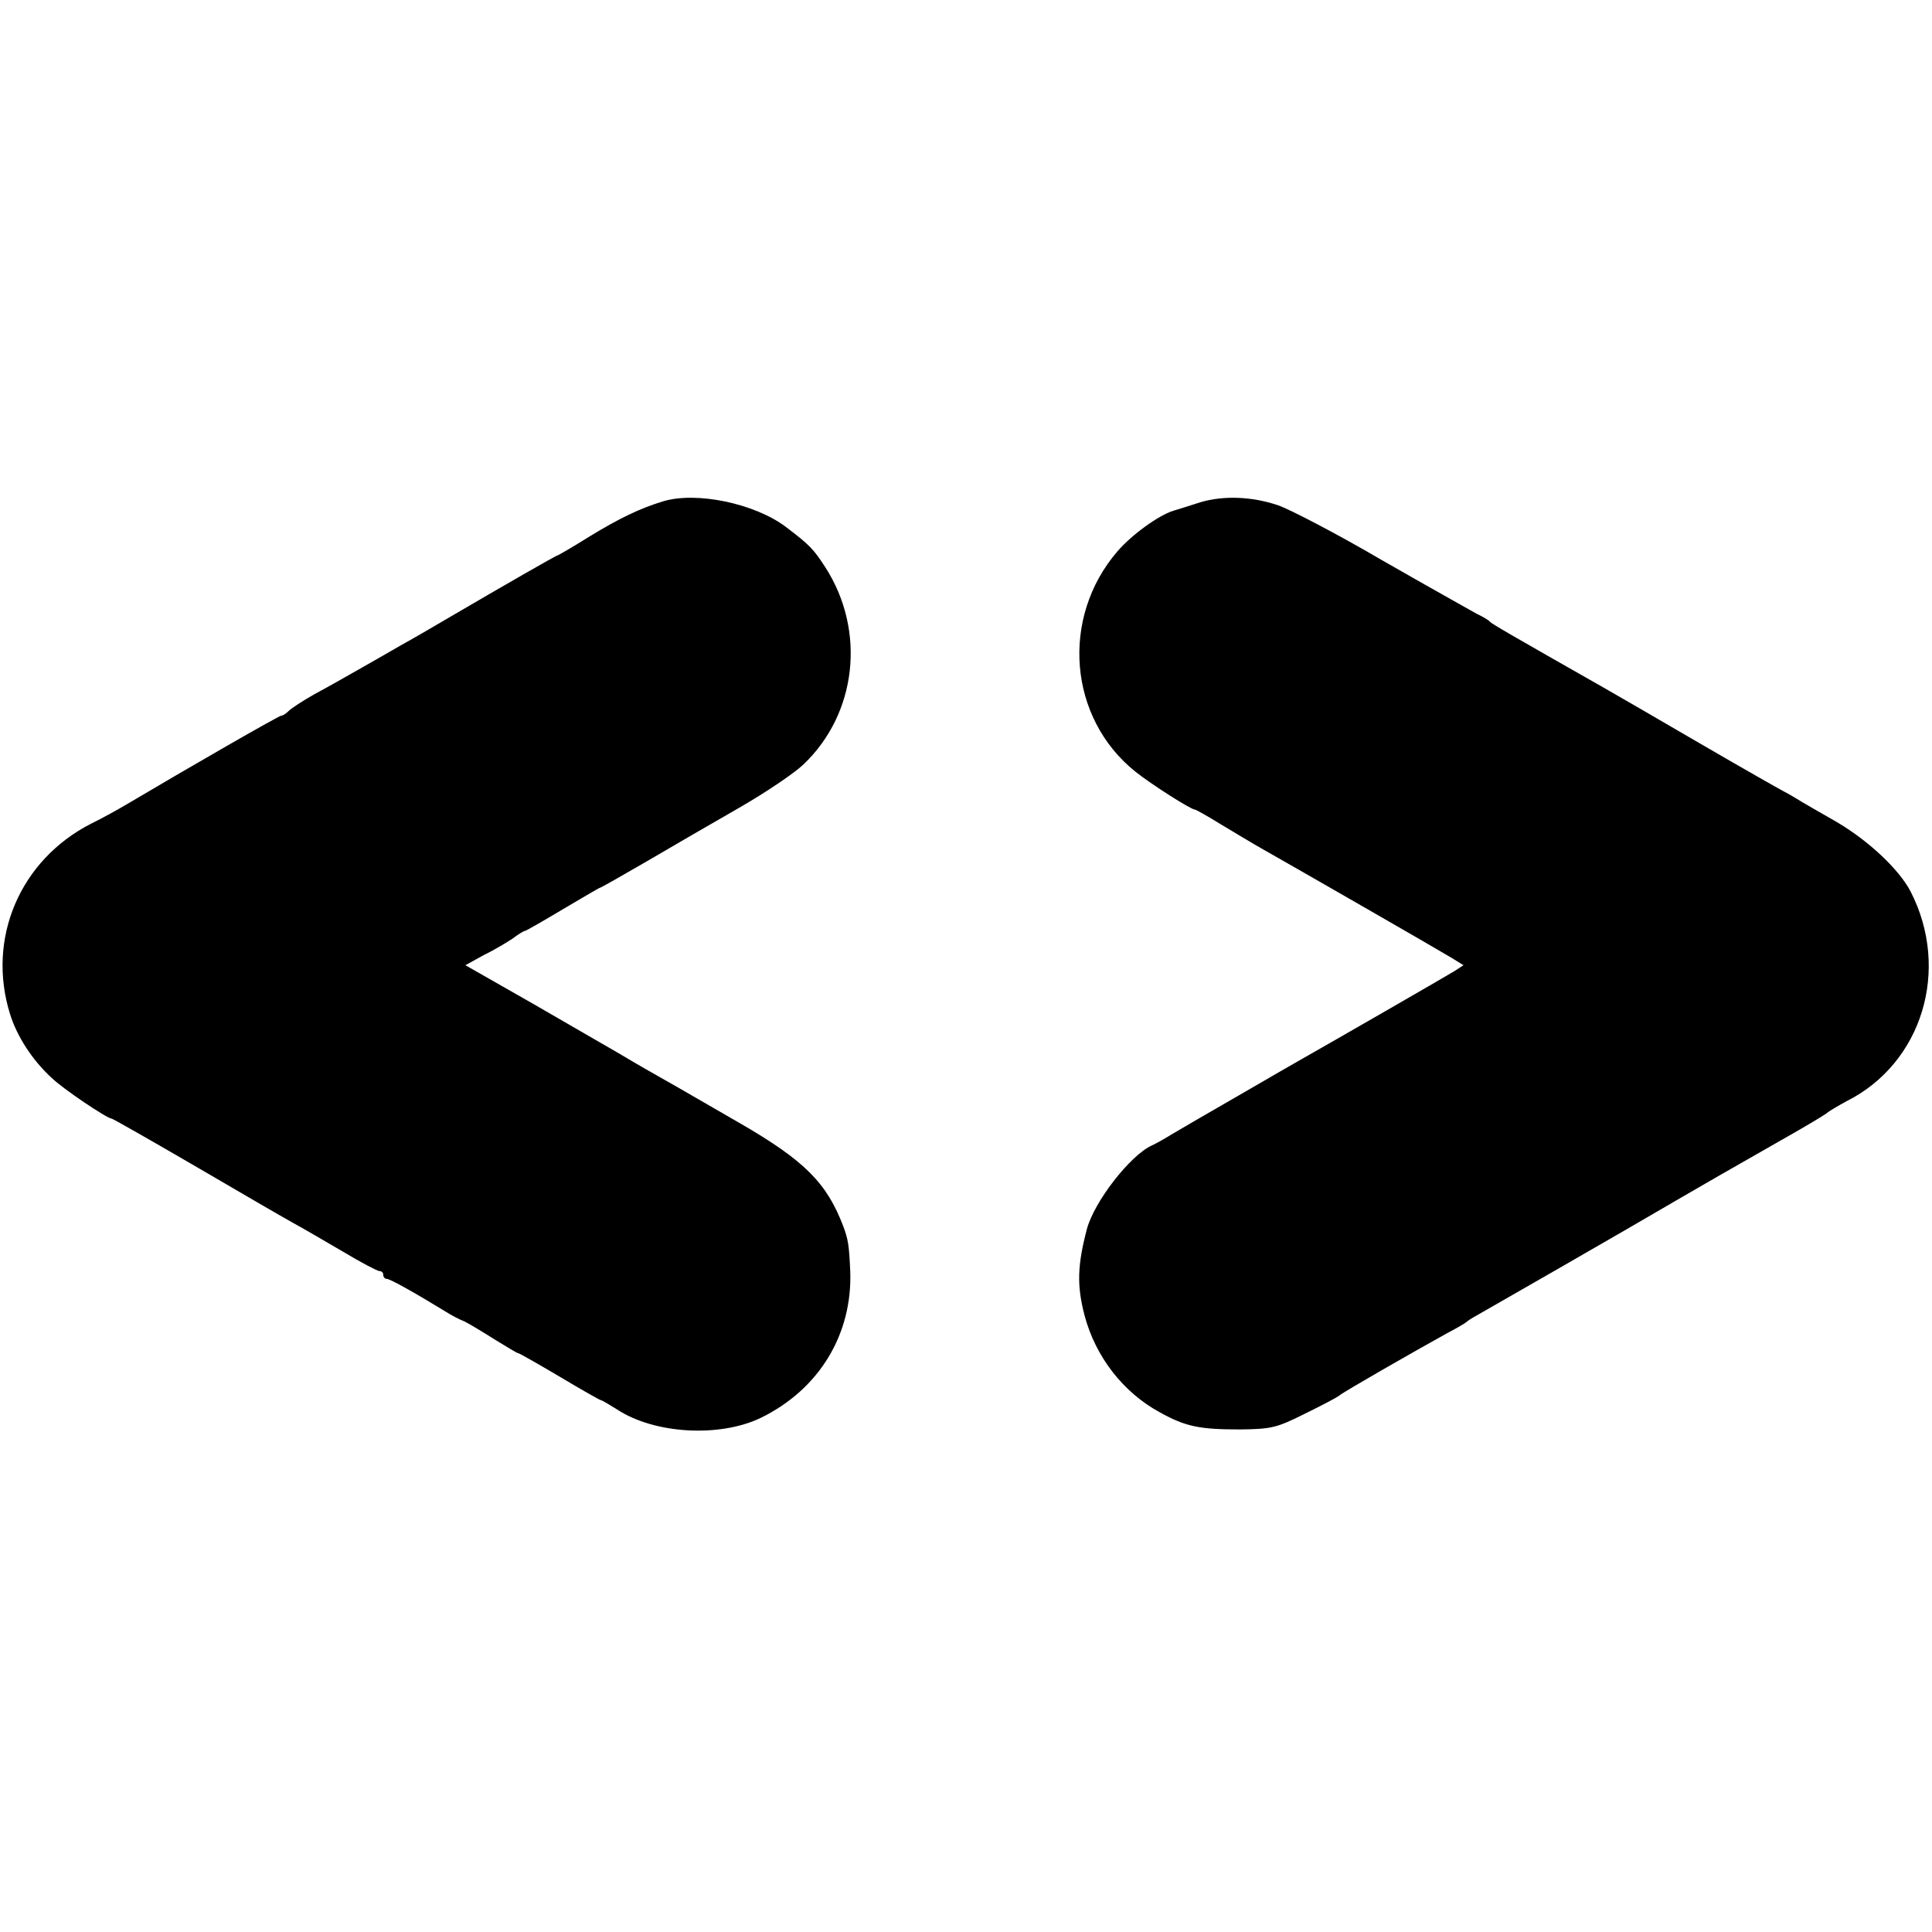 <?xml version="1.0" standalone="no"?>
<!DOCTYPE svg PUBLIC "-//W3C//DTD SVG 20010904//EN"
 "http://www.w3.org/TR/2001/REC-SVG-20010904/DTD/svg10.dtd">
<svg version="1.0" xmlns="http://www.w3.org/2000/svg"
 width="494pt" height="494pt" viewBox="0 0 494 494"
 preserveAspectRatio="xMidYMid meet">
<g transform="translate(0,494) scale(0.1,-0.1)"
fill="#000000" stroke="none">
<path d="M1695 3658 c-59 -18 -111 -43 -188 -90 -43 -27 -80 -48 -81 -48 -4 0
-141 -79 -271 -155 -49 -29 -108 -63 -130 -75 -22 -13 -68 -39 -103 -59 -35
-20 -88 -50 -118 -66 -30 -17 -59 -36 -66 -43 -7 -7 -15 -12 -19 -12 -6 0
-239 -134 -394 -226 -22 -13 -63 -36 -92 -50 -182 -93 -268 -294 -207 -488 18
-57 57 -117 106 -162 30 -29 142 -104 153 -104 3 0 101 -56 218 -124 116 -68
230 -134 252 -146 22 -12 77 -44 123 -71 45 -27 87 -49 92 -49 6 0 10 -4 10
-10 0 -5 4 -10 9 -10 8 0 66 -32 156 -87 11 -7 30 -17 43 -22 12 -6 47 -27 77
-46 31 -19 57 -35 60 -35 3 0 50 -27 106 -60 55 -33 103 -60 105 -60 3 0 21
-11 42 -24 96 -63 263 -72 368 -21 149 73 234 214 228 375 -3 66 -5 80 -18
115 -42 110 -98 167 -264 263 -138 80 -196 113 -242 139 -14 8 -45 26 -70 41
-26 15 -123 71 -218 126 l-172 98 47 26 c27 13 60 33 75 43 14 11 28 19 31 19
2 0 46 25 96 55 51 30 93 55 95 55 2 0 55 30 117 66 63 37 170 99 238 138 68
39 142 89 165 111 137 130 161 342 56 505 -30 46 -39 56 -101 103 -80 60 -229
91 -314 65z"/>
<path d="M3070 3656 c-25 -8 -56 -18 -70 -22 -38 -12 -106 -61 -143 -104 -146
-170 -125 -426 46 -563 40 -32 142 -97 152 -97 3 0 33 -17 67 -38 35 -21 83
-50 108 -64 90 -51 440 -252 483 -278 l29 -18 -23 -15 c-21 -13 -304 -176
-394 -227 -16 -9 -75 -43 -130 -75 -55 -32 -116 -67 -135 -78 -19 -11 -48 -28
-65 -38 -16 -10 -39 -23 -50 -28 -55 -25 -147 -143 -166 -214 -24 -92 -26
-143 -6 -220 28 -106 99 -198 194 -249 65 -36 101 -43 204 -43 80 1 93 4 165
40 43 21 83 42 89 47 10 9 190 112 275 159 25 13 47 26 50 29 3 3 14 10 25 16
23 13 379 217 510 294 93 54 100 58 270 155 55 31 107 62 115 68 8 7 31 20 51
31 194 97 267 337 164 537 -30 57 -108 130 -190 178 -44 25 -89 51 -100 58
-11 7 -27 16 -35 20 -8 4 -105 59 -215 123 -110 64 -220 128 -245 142 -234
133 -286 163 -290 168 -3 4 -18 13 -35 21 -16 9 -125 70 -242 137 -116 68
-236 130 -265 140 -68 23 -140 25 -198 8z"/>
</g>
</svg>

